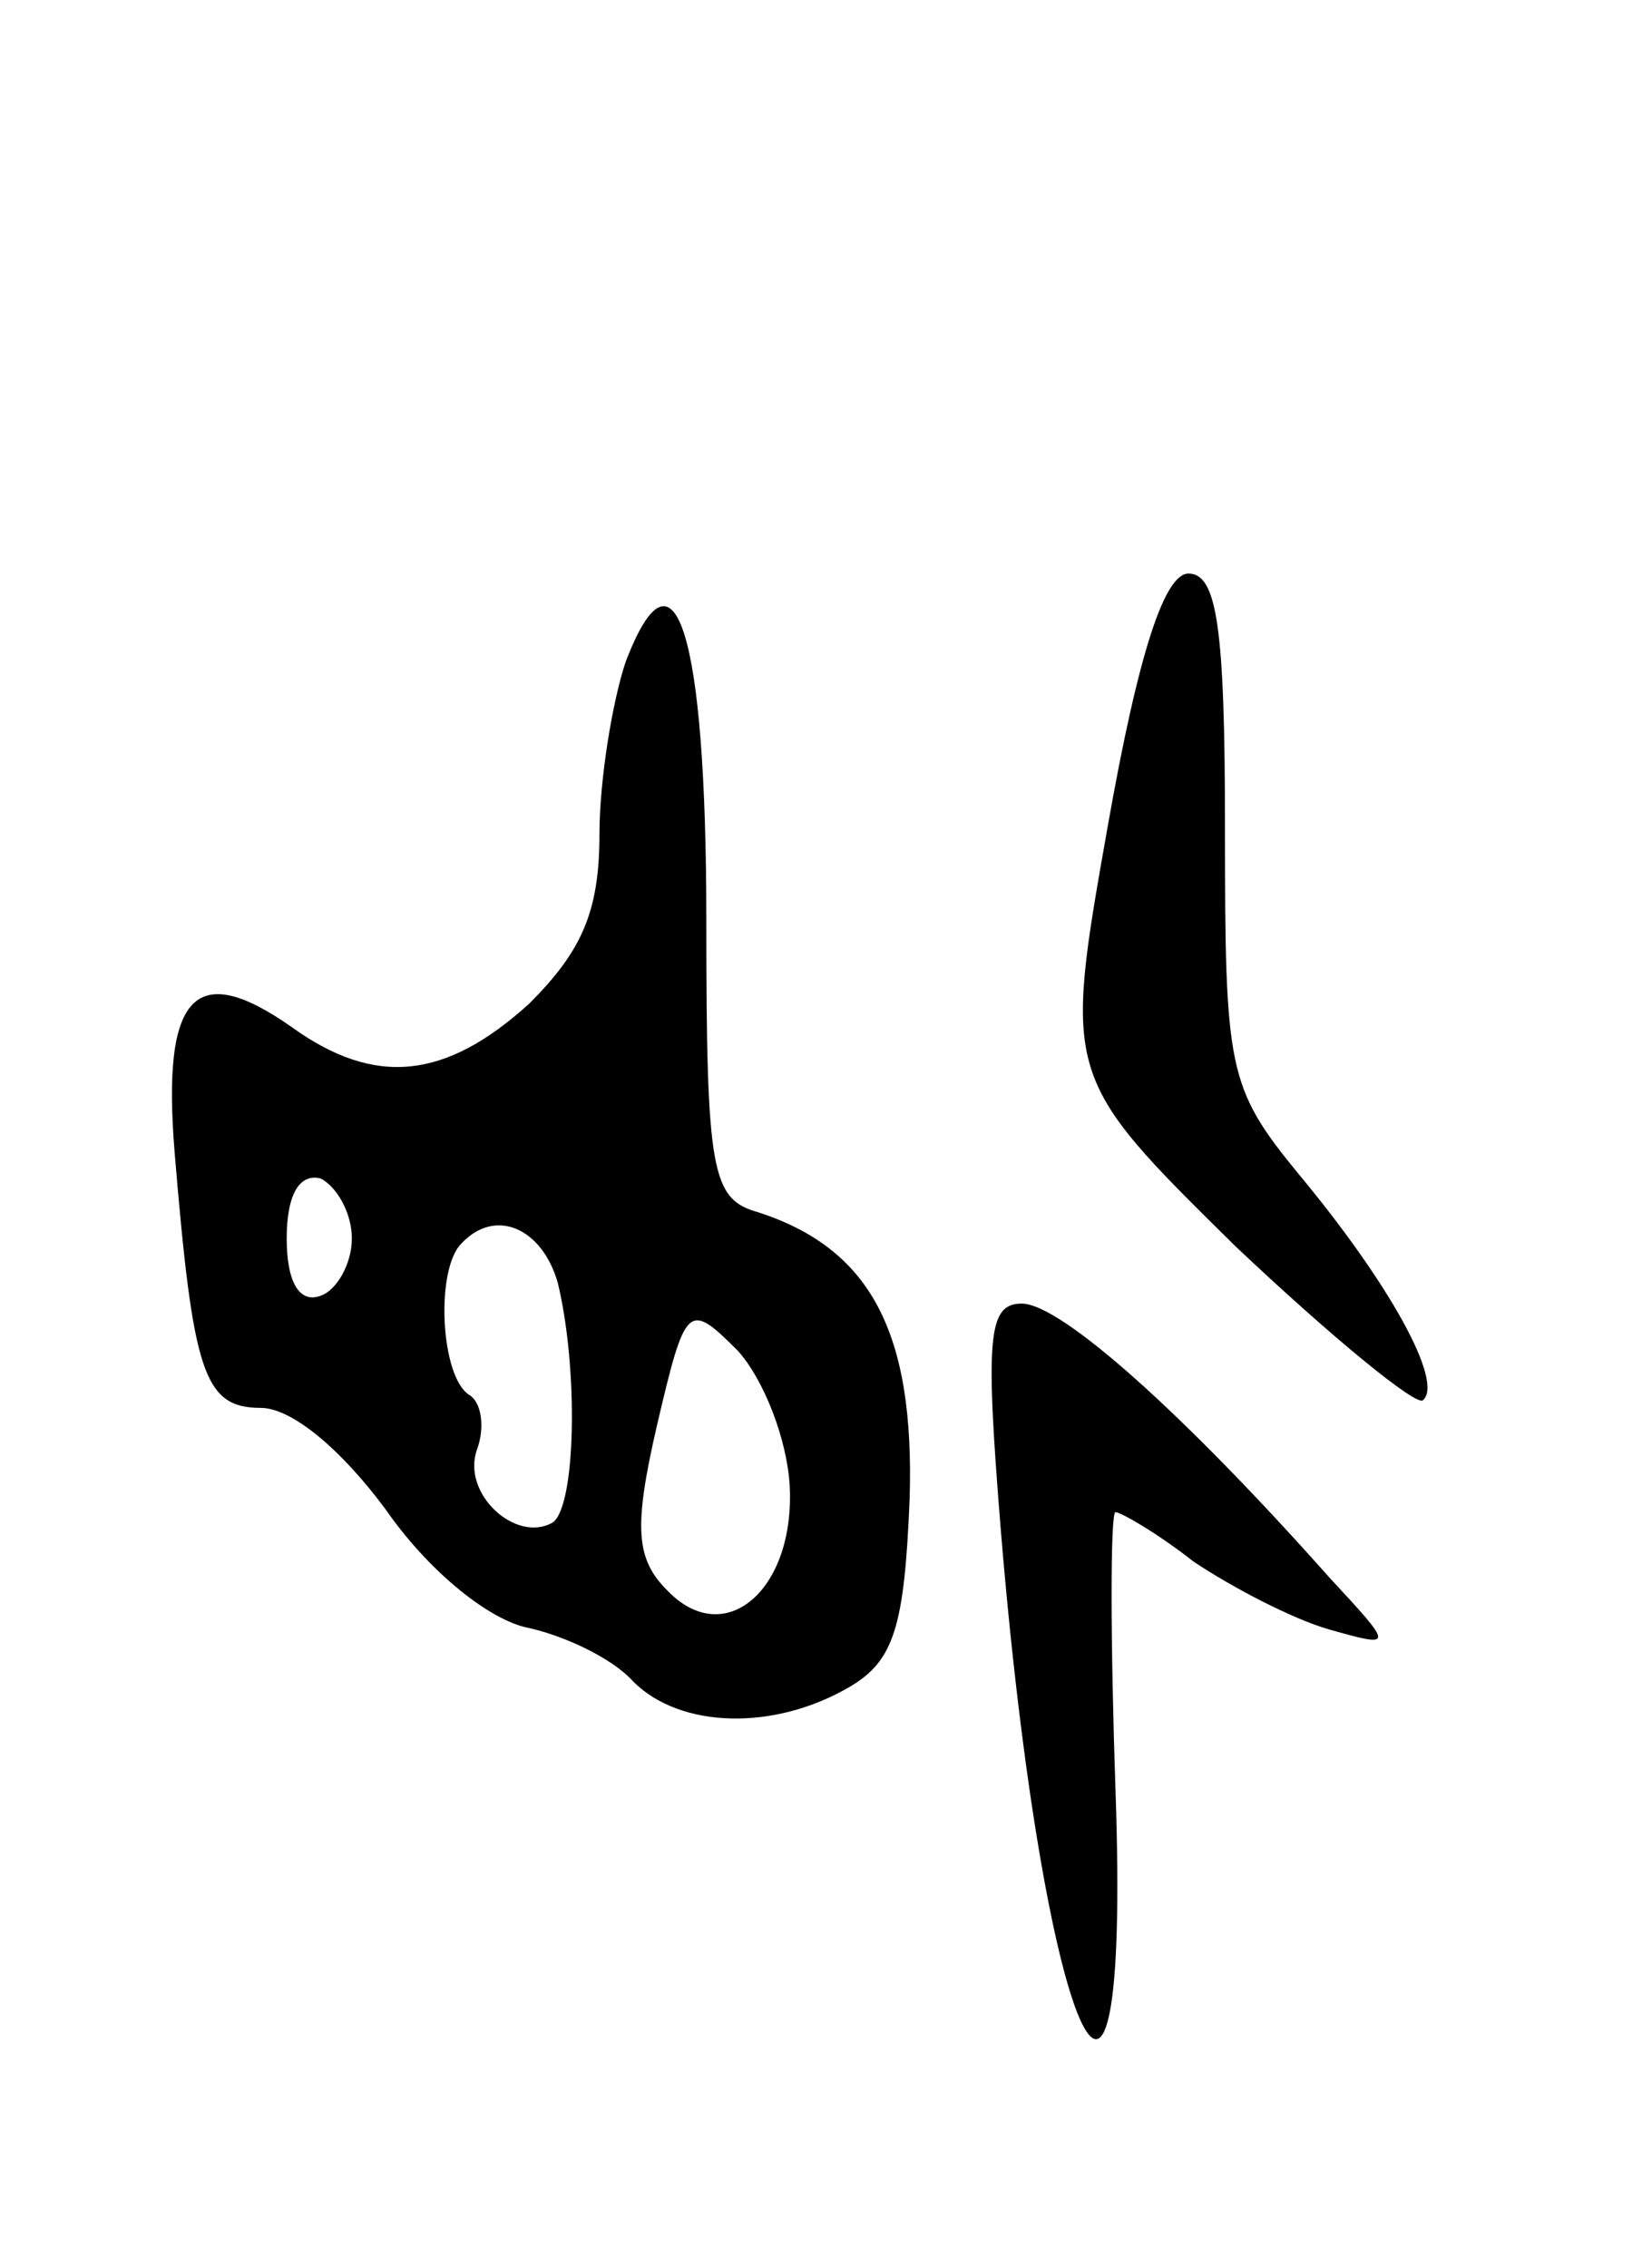 <svg version="1.0" xmlns="http://www.w3.org/2000/svg"
 width="63pt" height="87pt" viewBox="0 0 63 87"
 preserveAspectRatio="xMidYMid meet">
<g transform="translate(0,87) scale(0.1,-0.1)"
fill="#000000" stroke="none">
<path d="M425 553 c-17 -96 -17 -96 49 -161 37 -35 70 -62 72 -59 8 7 -13 45
-48 87 -27 33 -28 40 -28 132 0 77 -3 98 -14 98 -9 0 -19 -29 -31 -97z"/>
<path d="M240 616 c-5 -15 -10 -45 -10 -66 0 -30 -7 -45 -27 -65 -32 -29 -59
-32 -91 -9 -37 26 -50 13 -45 -48 7 -84 11 -98 33 -98 12 0 31 -16 48 -39 16
-23 38 -41 53 -45 15 -3 34 -12 42 -21 18 -18 54 -19 83 -2 17 10 21 23 23 72
2 64 -15 96 -58 110 -18 5 -20 15 -20 112 0 110 -12 149 -31 99z m-105 -221
c0 -10 -6 -20 -12 -22 -8 -3 -13 5 -13 22 0 17 5 25 13 23 6 -3 12 -13 12 -23z
m79 -17 c8 -33 7 -86 -2 -92 -14 -8 -35 11 -29 28 3 8 2 18 -3 21 -11 7 -13
48 -3 58 13 14 31 6 37 -15z m89 -78 c2 -40 -25 -63 -47 -40 -12 12 -13 24 -4
63 11 47 12 48 31 29 10 -11 19 -34 20 -52z"/>
<path d="M384 283 c16 -194 50 -272 44 -100 -2 59 -2 107 0 107 2 0 16 -8 30
-19 15 -10 38 -22 52 -26 25 -7 25 -7 0 20 -56 63 -103 105 -118 105 -13 0
-14 -13 -8 -87z"/>
</g>
</svg>
